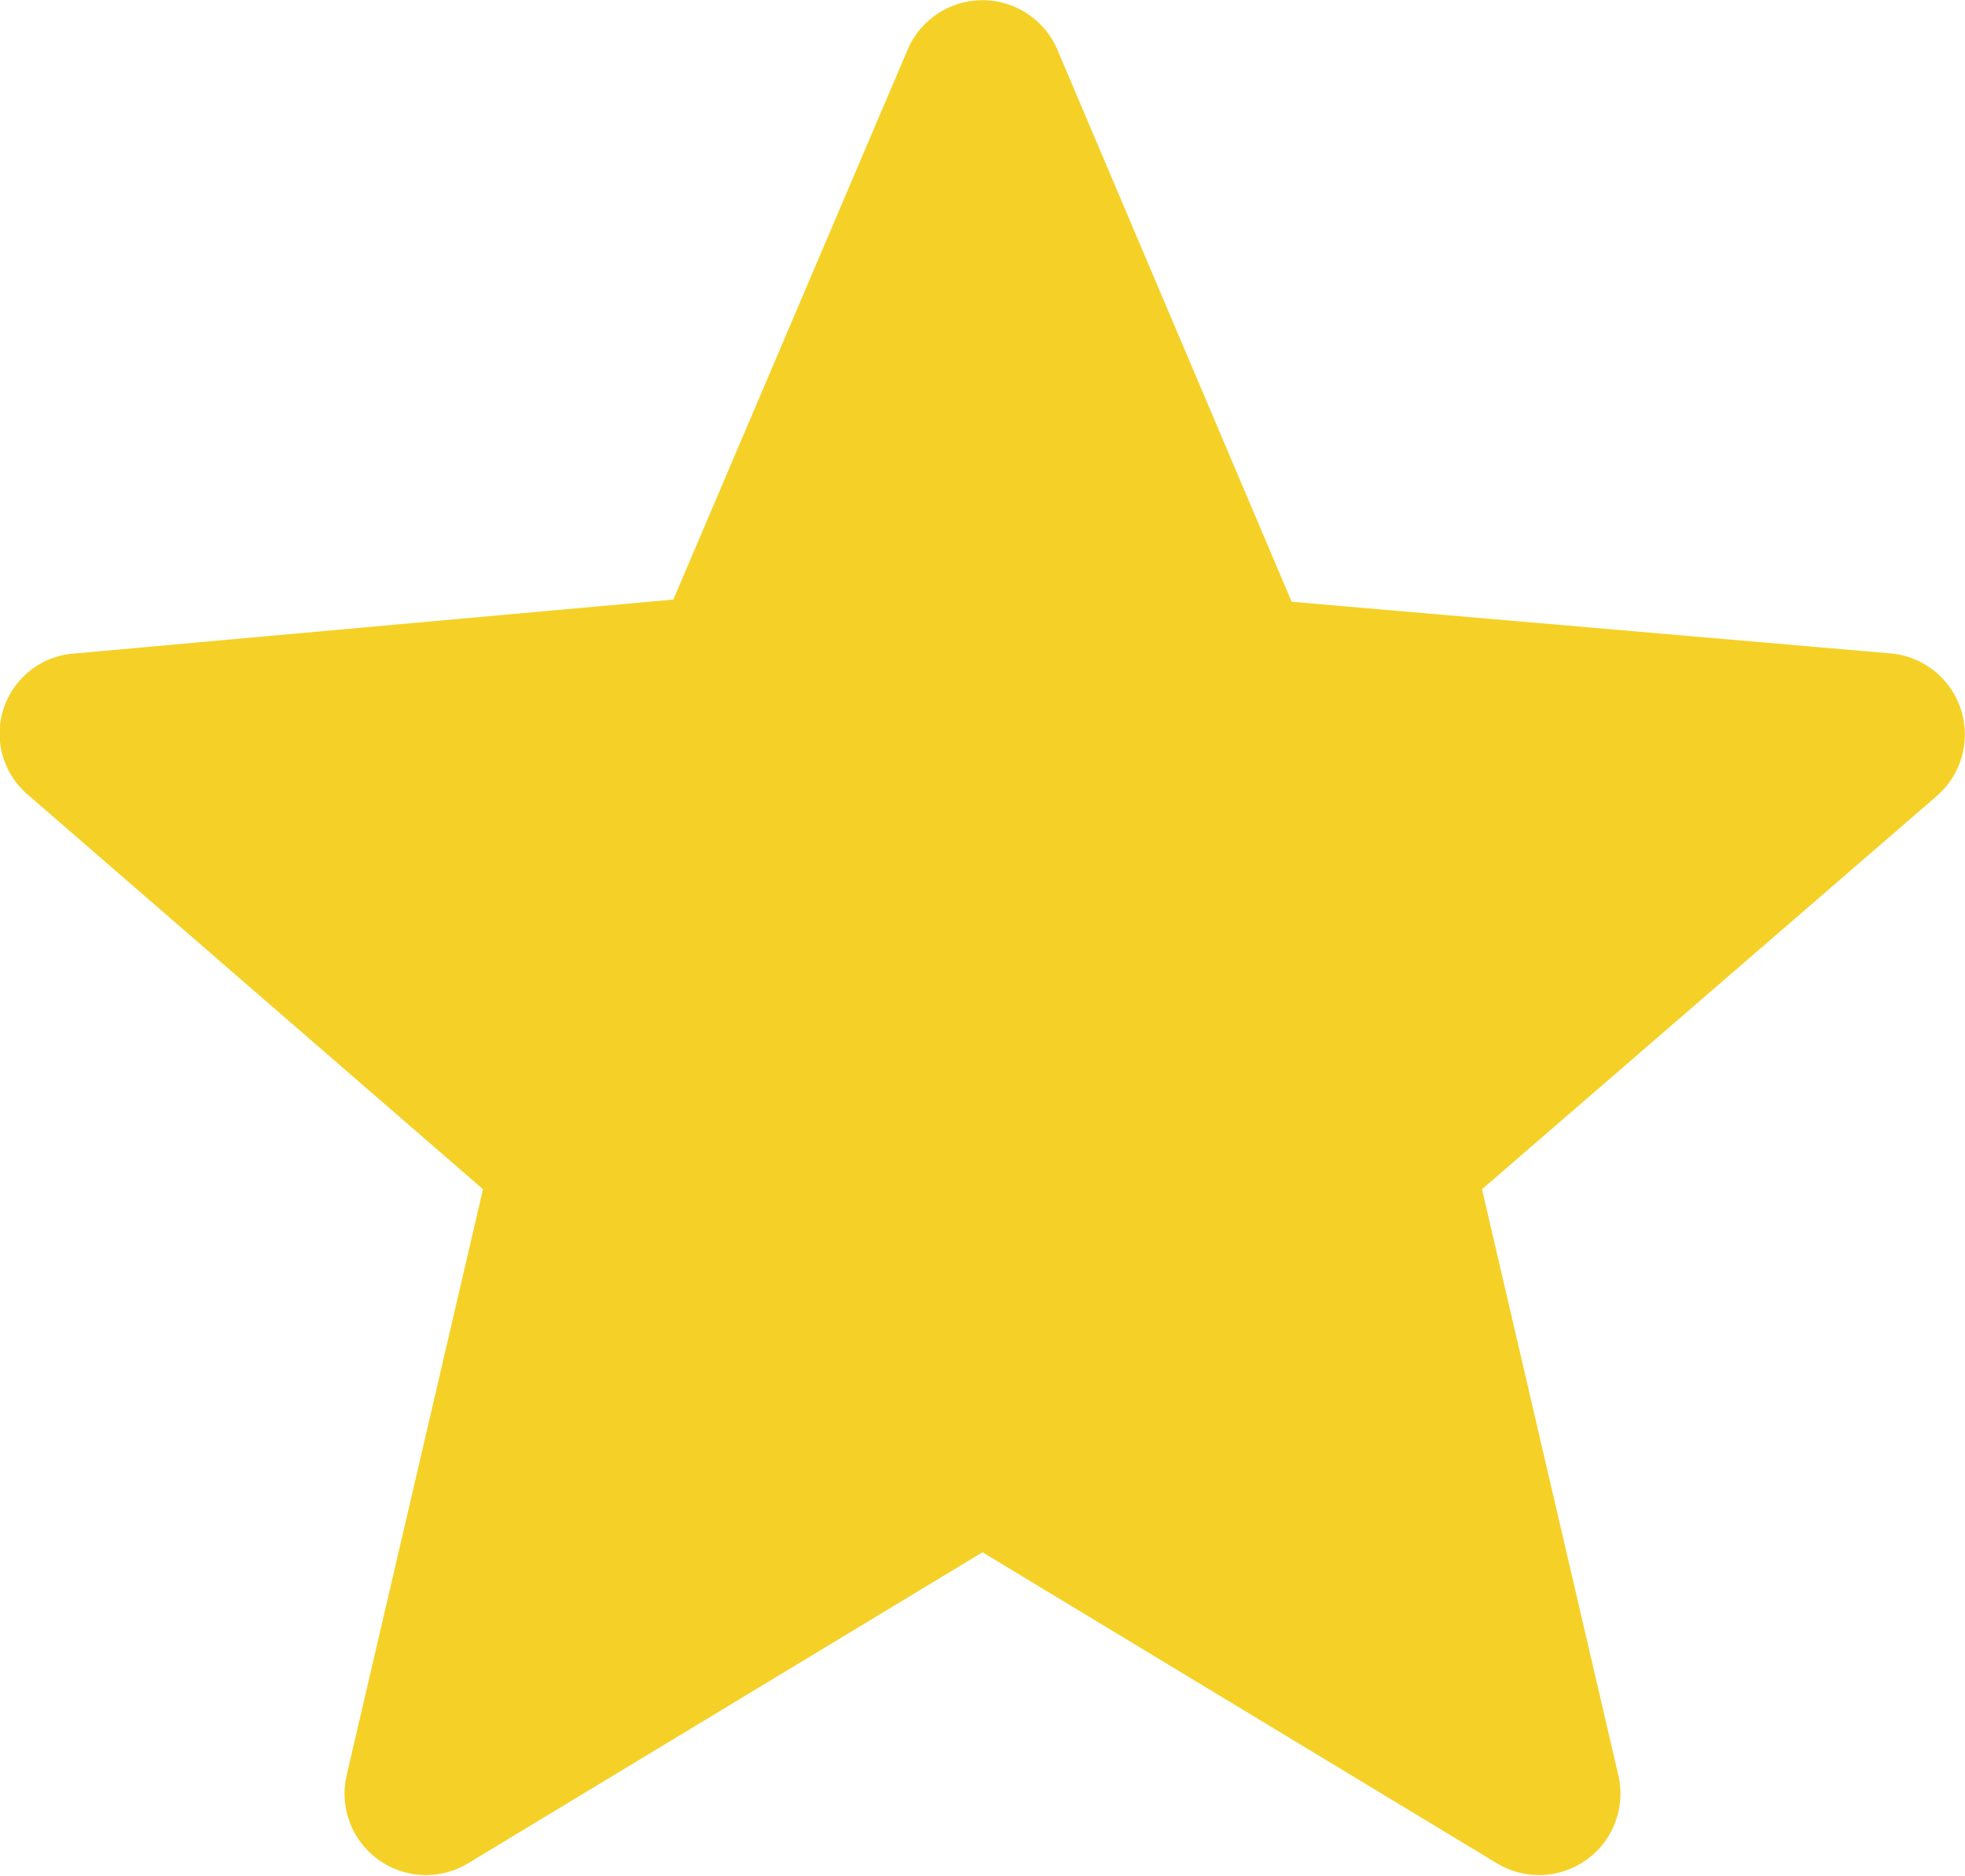 <svg id="Layer_1" data-name="Layer 1" xmlns="http://www.w3.org/2000/svg" viewBox="0 0 17.86 17.05">
  <path d="M8.93,14.11l4.68,2.83a.74.74,0,0,0,1.1-.8l-1.24-5.33,4.14-3.58a.74.74,0,0,0-.42-1.29l-5.45-.47L9.61.45a.74.74,0,0,0-1.36,0l-2.13,5L.68,5.94A.73.73,0,0,0,.26,7.23l4.13,3.58L3.15,16.14a.74.74,0,0,0,1.1.8Z" fill="#f5d127"/>
</svg>

